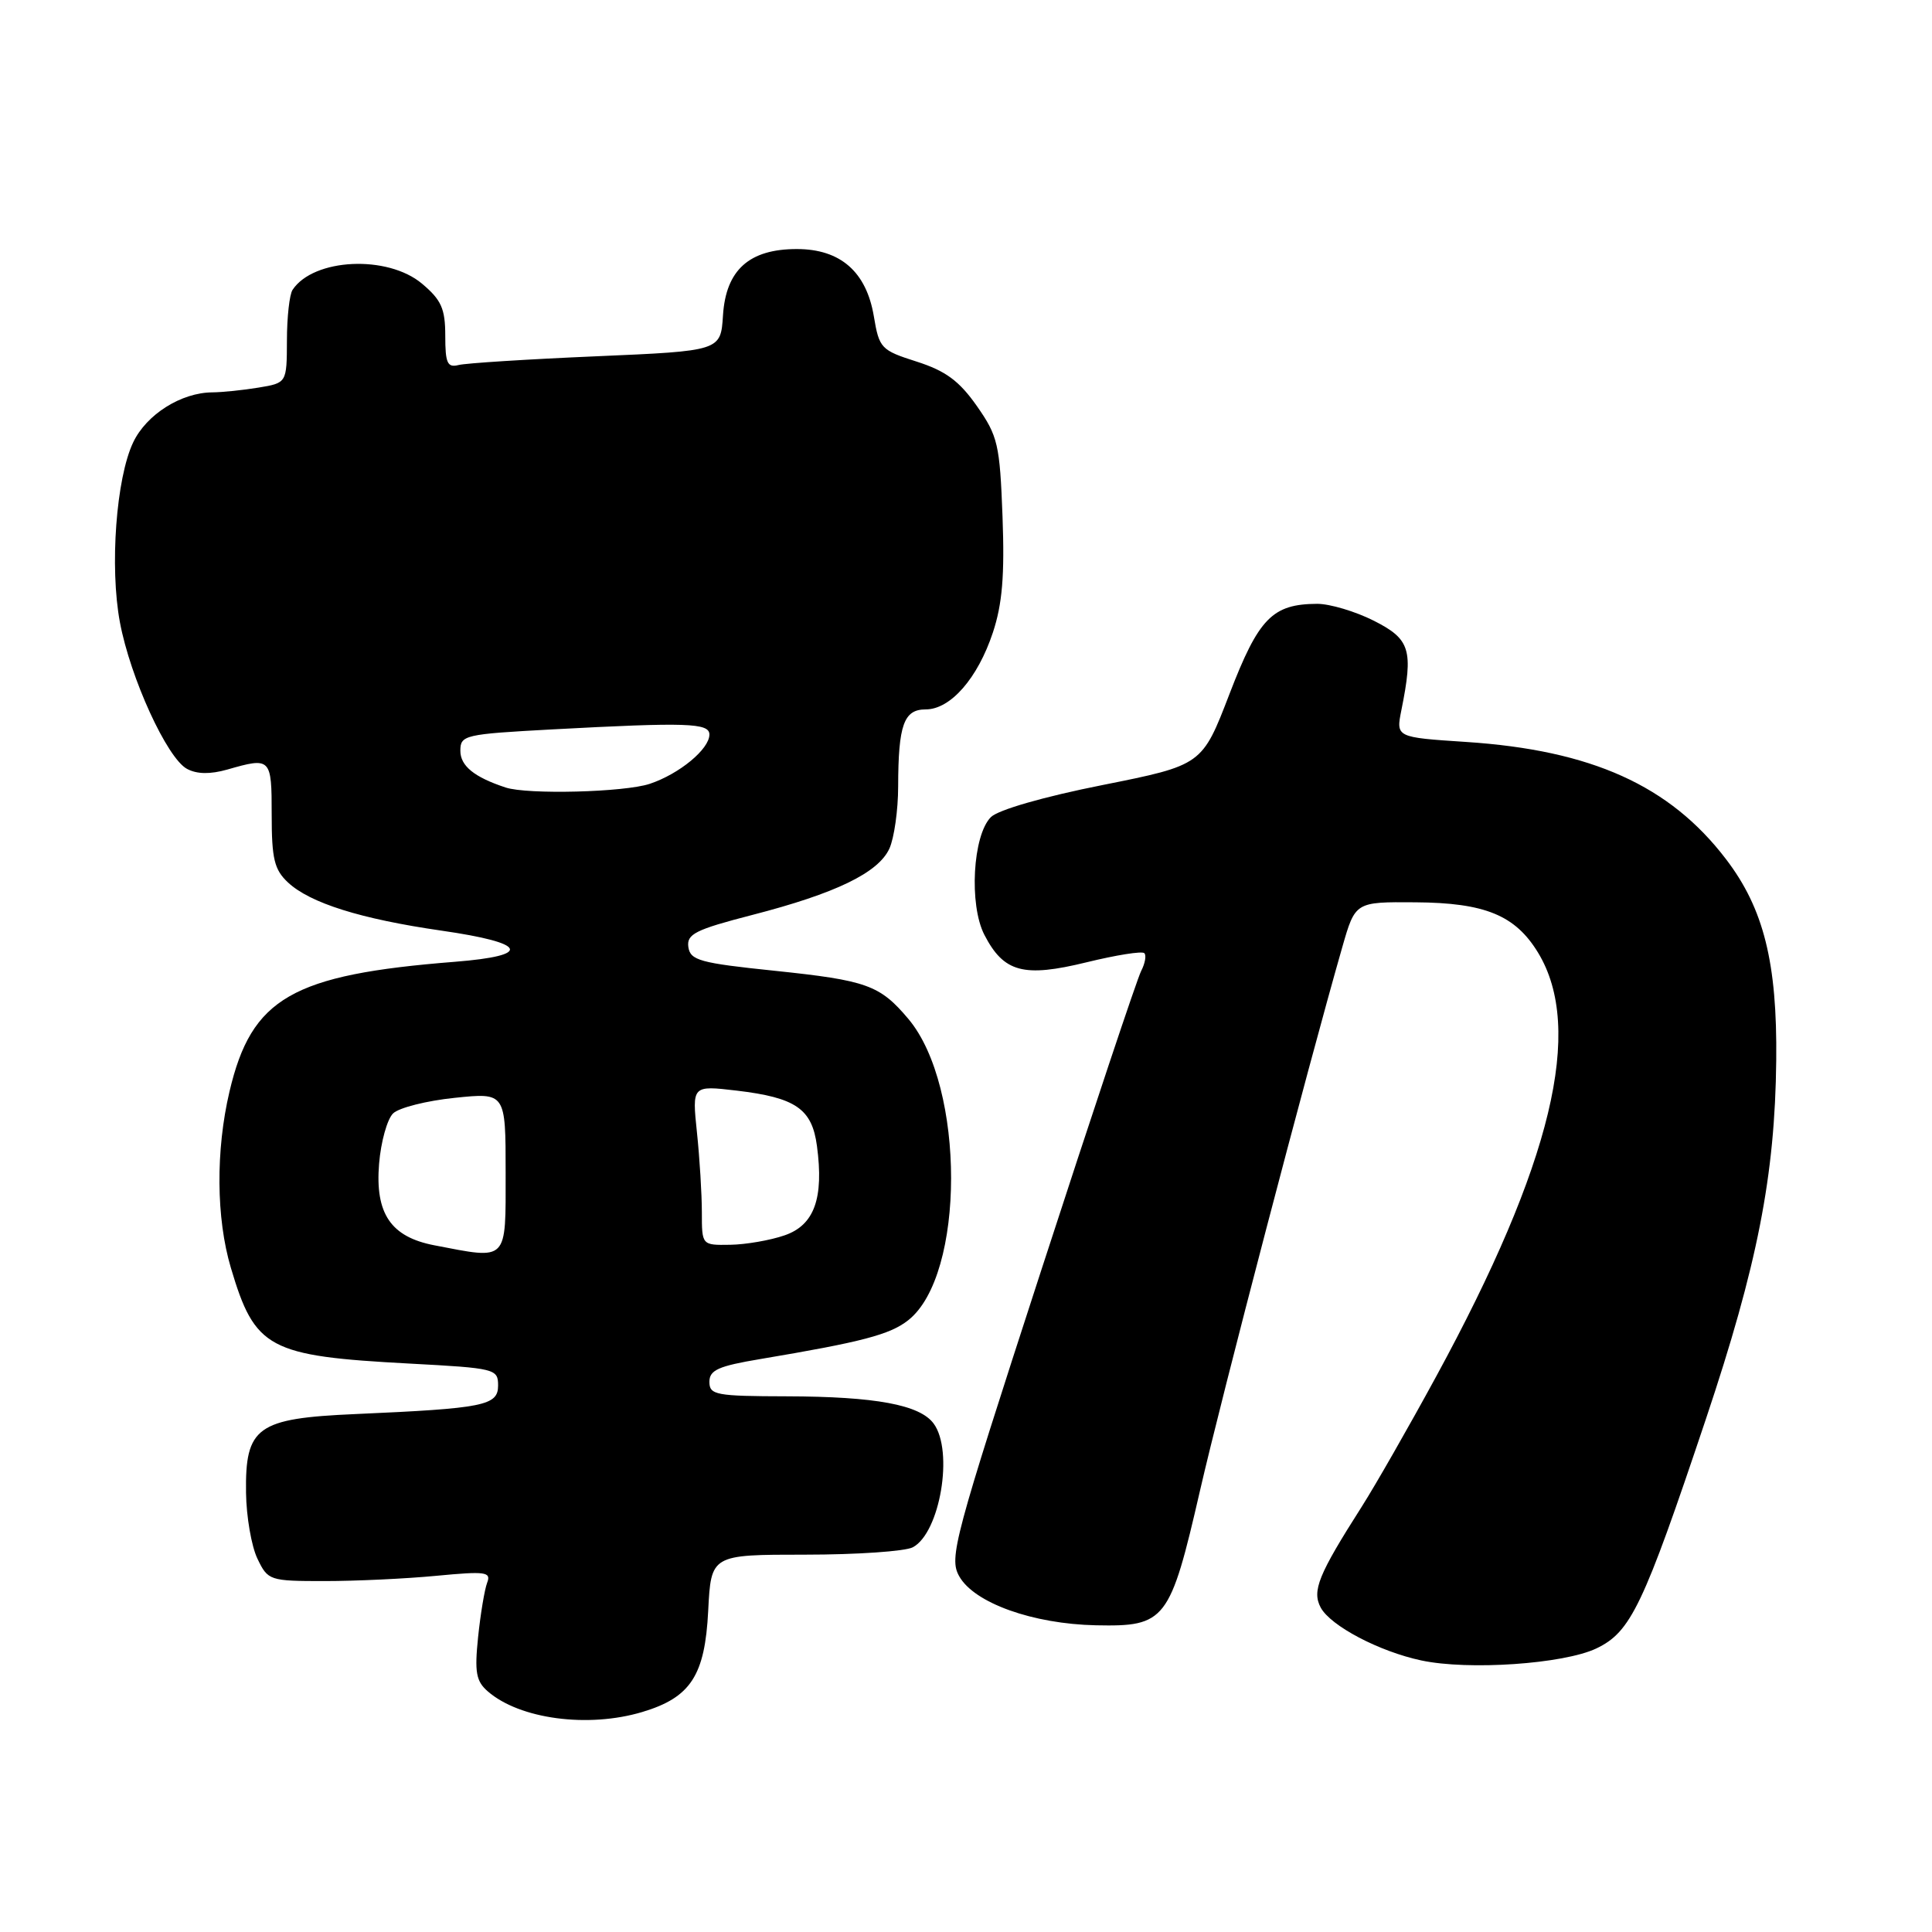 <?xml version="1.0" encoding="UTF-8" standalone="no"?>
<!DOCTYPE svg PUBLIC "-//W3C//DTD SVG 1.1//EN" "http://www.w3.org/Graphics/SVG/1.1/DTD/svg11.dtd" >
<svg xmlns="http://www.w3.org/2000/svg" xmlns:xlink="http://www.w3.org/1999/xlink" version="1.1" viewBox="0 0 256 256">
 <g >
 <path fill="currentColor"
d=" M 85.10 226.85 C 91.52 224.93 93.41 222.02 93.84 213.44 C 94.22 206.00 94.22 206.00 106.68 206.00 C 113.53 206.00 119.95 205.56 120.96 205.02 C 124.56 203.09 126.39 192.28 123.72 188.64 C 121.90 186.14 116.02 185.05 104.25 185.02 C 94.86 185.00 94.00 184.84 94.00 183.10 C 94.00 181.54 95.19 181.01 100.75 180.08 C 114.20 177.82 117.92 176.85 120.34 174.94 C 127.91 168.99 127.92 144.00 120.37 135.02 C 116.58 130.52 114.87 129.91 102.62 128.63 C 92.75 127.61 91.47 127.25 91.21 125.49 C 90.97 123.77 92.12 123.19 99.66 121.24 C 110.75 118.38 116.38 115.65 117.85 112.44 C 118.48 111.05 119.01 107.34 119.01 104.20 C 119.03 96.04 119.76 94.00 122.66 94.00 C 125.95 94.00 129.55 89.88 131.56 83.82 C 132.81 80.05 133.13 76.26 132.84 68.46 C 132.48 58.87 132.23 57.79 129.44 53.80 C 127.10 50.47 125.31 49.15 121.48 47.92 C 116.74 46.41 116.50 46.16 115.79 41.92 C 114.80 36.01 111.36 33.00 105.58 33.00 C 99.27 33.00 96.19 35.77 95.80 41.78 C 95.50 46.50 95.50 46.50 79.00 47.21 C 69.92 47.60 61.71 48.12 60.75 48.37 C 59.28 48.74 59.00 48.11 59.00 44.50 C 59.00 40.90 58.48 39.74 55.92 37.59 C 51.36 33.75 41.56 34.21 38.77 38.40 C 38.36 39.00 38.02 42.03 38.02 45.12 C 38.00 50.74 38.00 50.74 34.25 51.36 C 32.19 51.70 29.44 51.98 28.15 51.99 C 24.02 52.01 19.41 54.91 17.65 58.61 C 15.39 63.35 14.52 75.13 15.89 82.46 C 17.27 89.83 22.14 100.47 24.78 101.88 C 26.10 102.59 27.86 102.61 30.12 101.97 C 35.90 100.31 36.00 100.41 36.00 107.96 C 36.00 113.81 36.35 115.24 38.16 116.93 C 41.08 119.66 47.81 121.77 58.47 123.31 C 69.89 124.95 70.63 126.62 60.30 127.44 C 38.67 129.15 33.33 132.22 30.41 144.63 C 28.57 152.44 28.64 161.43 30.59 167.99 C 33.78 178.73 35.56 179.68 54.25 180.68 C 65.64 181.29 66.00 181.38 66.00 183.59 C 66.00 186.25 64.13 186.62 47.11 187.37 C 34.04 187.94 32.48 189.07 32.60 197.79 C 32.64 200.96 33.32 204.89 34.11 206.53 C 35.50 209.43 35.71 209.50 43.02 209.50 C 47.13 209.50 53.80 209.19 57.84 208.80 C 64.35 208.18 65.11 208.28 64.55 209.72 C 64.21 210.61 63.67 213.85 63.35 216.92 C 62.87 221.58 63.08 222.77 64.64 224.12 C 68.86 227.79 77.92 229.00 85.10 226.85 Z  M 211.52 218.43 C 216.09 216.25 217.72 212.86 226.03 188.06 C 232.87 167.64 235.20 155.79 235.36 140.50 C 235.50 127.58 233.71 120.40 228.71 113.85 C 221.26 104.08 210.88 99.40 194.24 98.31 C 184.97 97.70 184.97 97.70 185.69 94.10 C 187.30 86.10 186.87 84.69 182.04 82.25 C 179.58 81.01 176.21 80.01 174.54 80.01 C 168.59 80.04 166.78 81.90 162.91 91.96 C 159.29 101.38 159.29 101.38 146.10 104.02 C 138.30 105.57 132.26 107.31 131.30 108.27 C 128.89 110.68 128.38 119.90 130.44 123.88 C 133.01 128.85 135.63 129.55 143.97 127.51 C 147.89 126.55 151.33 126.00 151.63 126.30 C 151.92 126.59 151.73 127.65 151.21 128.66 C 150.68 129.67 144.72 147.55 137.95 168.38 C 126.37 204.01 125.73 206.42 127.10 208.86 C 129.08 212.40 136.84 215.18 145.22 215.36 C 154.45 215.55 155.03 214.80 159.01 197.50 C 161.86 185.08 173.22 141.69 177.86 125.50 C 179.58 119.50 179.58 119.50 187.54 119.56 C 196.77 119.62 200.78 121.27 203.80 126.23 C 209.94 136.33 205.65 154.19 190.30 182.39 C 186.68 189.05 182.24 196.81 180.44 199.64 C 174.69 208.66 173.82 210.80 175.00 213.01 C 176.31 215.44 182.75 218.83 188.34 220.02 C 194.59 221.35 207.17 220.49 211.52 218.43 Z  M 57.56 165.01 C 51.78 163.90 49.69 160.81 50.23 154.21 C 50.47 151.29 51.31 148.28 52.09 147.53 C 52.86 146.78 56.54 145.85 60.25 145.47 C 67.00 144.77 67.00 144.77 67.00 155.38 C 67.00 167.30 67.39 166.90 57.56 165.01 Z  M 93.00 160.65 C 93.00 158.25 92.71 153.49 92.35 150.06 C 91.70 143.82 91.70 143.82 97.60 144.51 C 105.45 145.44 107.59 146.92 108.25 151.84 C 109.18 158.79 107.90 162.34 103.96 163.69 C 102.06 164.35 98.81 164.91 96.75 164.94 C 93.00 165.00 93.00 165.00 93.00 160.65 Z  M 67.00 104.35 C 62.84 102.98 61.00 101.49 61.00 99.48 C 61.00 97.40 61.54 97.28 73.16 96.65 C 91.04 95.69 94.00 95.79 94.00 97.33 C 94.00 99.26 90.02 102.55 86.10 103.86 C 82.75 104.98 69.92 105.31 67.00 104.35 Z "/>
</g>
</svg>